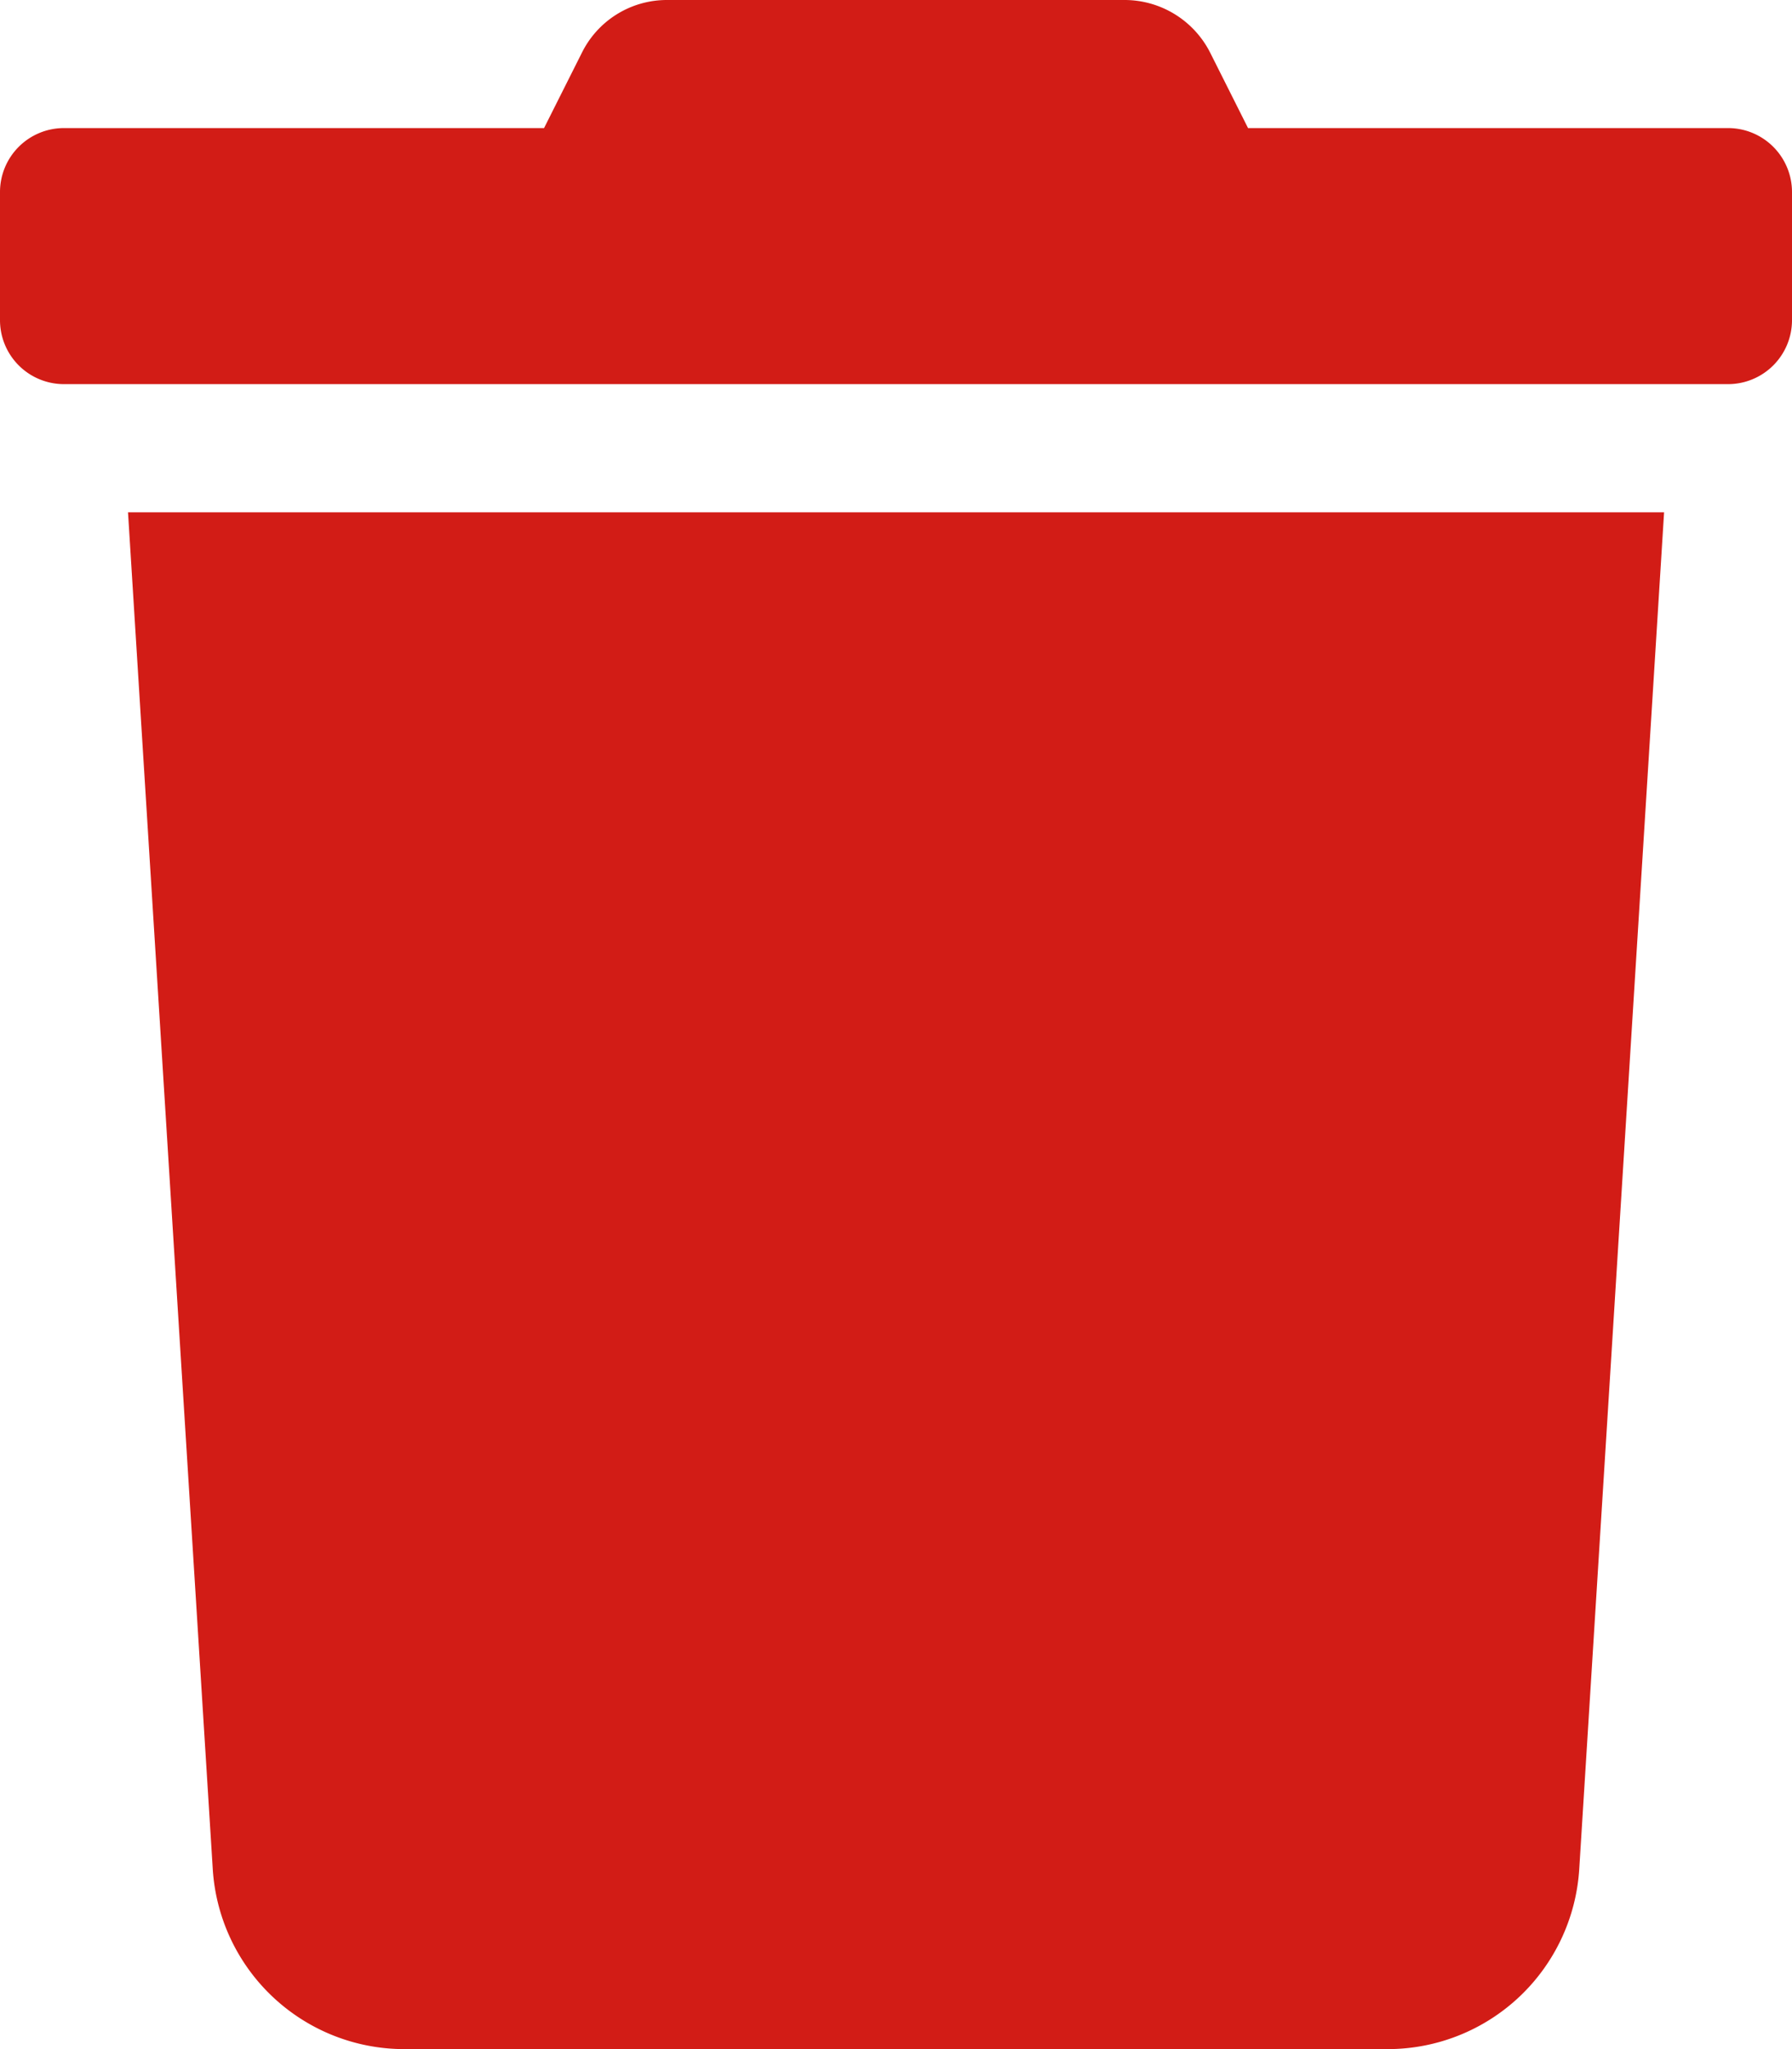 <svg xmlns="http://www.w3.org/2000/svg" width="19.305" height="22.063" viewBox="0 0 19.305 22.063">
  <path id="Icon_awesome-trash" data-name="Icon awesome-trash" d="M18.616,1.379H13.445L13.04.573A1.034,1.034,0,0,0,12.113,0H7.188a1.022,1.022,0,0,0-.922.573l-.405.806H.689A.689.689,0,0,0,0,2.068V3.447a.689.689,0,0,0,.689.689H18.616a.689.689,0,0,0,.689-.689V2.068A.689.689,0,0,0,18.616,1.379ZM2.292,20.124a2.068,2.068,0,0,0,2.064,1.939H14.949a2.068,2.068,0,0,0,2.064-1.939l.914-14.608H1.379Z" transform="translate(0 0)" fill="#d21c16"/>
</svg>

